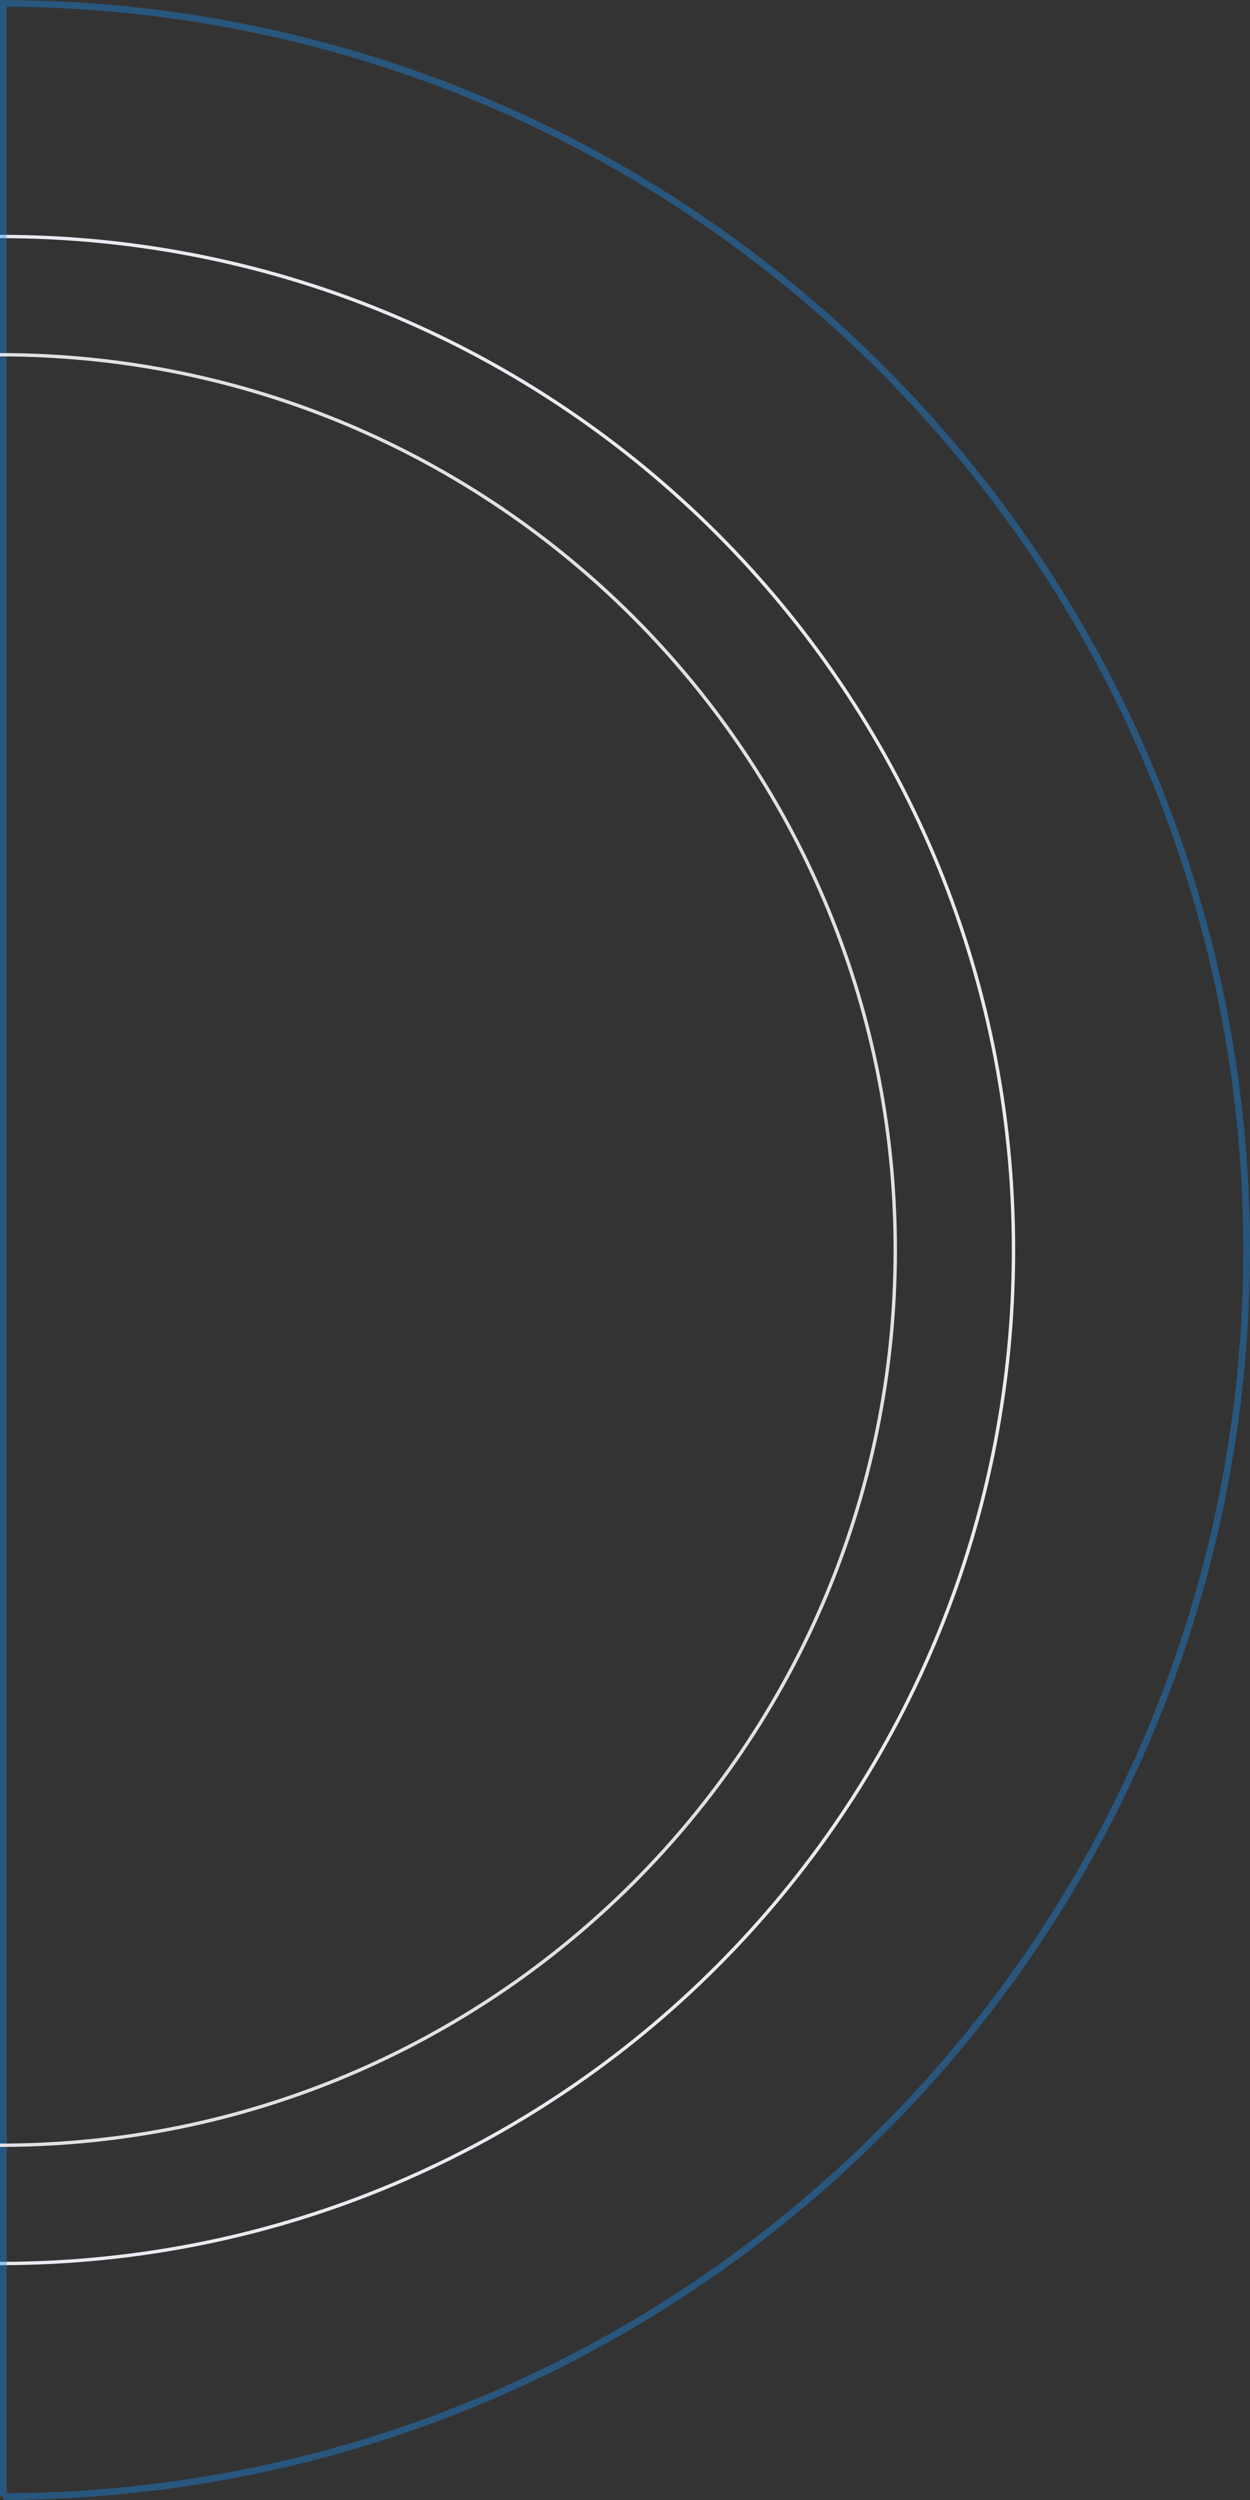 <svg xmlns="http://www.w3.org/2000/svg" width="370" height="740" viewBox="0 0 370 740">
    <rect x="0" y="0" width="370" height="740" fill="#333333" stroke="none"/>
    <g fill="none" fill-rule="evenodd">
        <path stroke="#E8ECF1" d="M0 670c165.685 0 300-134.315 300-300S165.685 70 0 70"/>
        <path stroke="#178BEC" stroke-opacity=".4" stroke-width="2" d="M1 738.999c203.333-.54 368-165.54 368-368.999C369 166.54 204.333 1.54 1 1.001V739z"/>
        <path stroke="#DFE2E5" d="M0 635c146.355 0 265-118.645 265-265 0-146.355-118.645-265-265-265"/>
    </g>
</svg>

